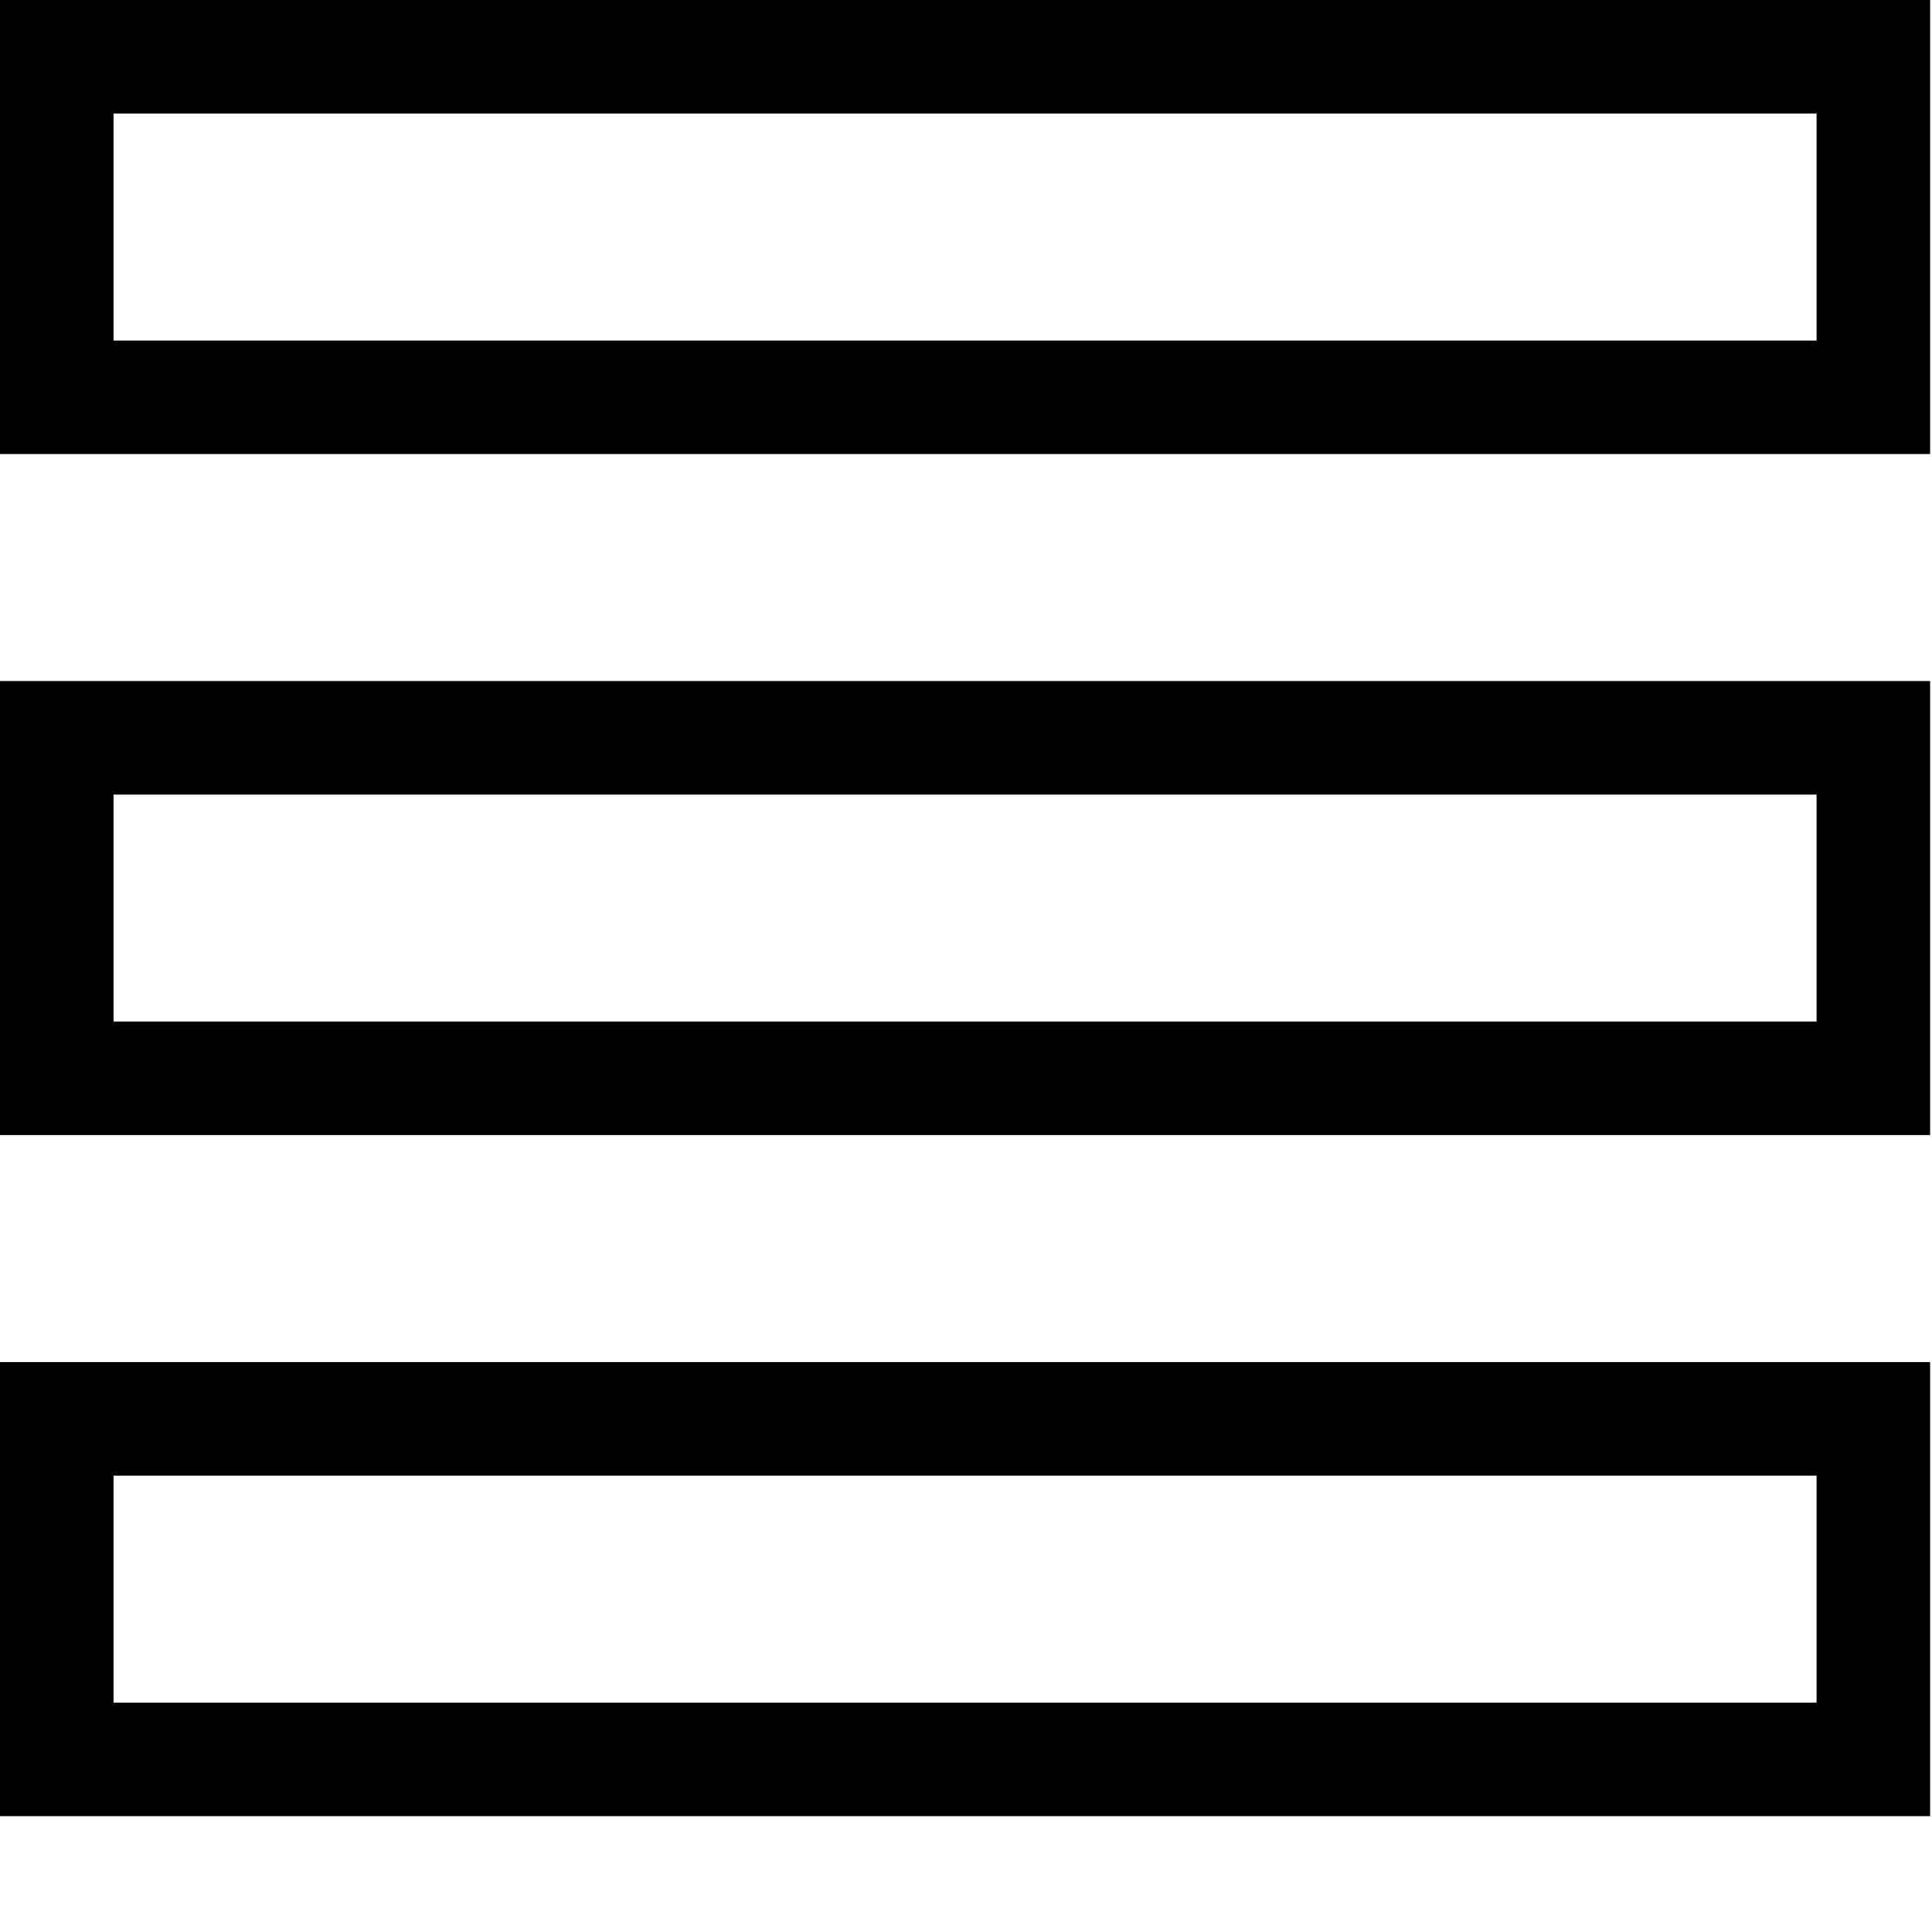<?xml version="1.0" encoding="utf-8"?>
<!-- Generator: Adobe Illustrator 17.0.0, SVG Export Plug-In . SVG Version: 6.00 Build 0)  -->
<!DOCTYPE svg PUBLIC "-//W3C//DTD SVG 1.1//EN" "http://www.w3.org/Graphics/SVG/1.1/DTD/svg11.dtd">
<svg version="1.1" id="Layer_1" xmlns="http://www.w3.org/2000/svg" xmlns:xlink="http://www.w3.org/1999/xlink" x="0px" y="0px"
	 width="1025px" height="1024px" viewBox="0 0 1025 1024" enable-background="new 0 0 1025 1024" xml:space="preserve">
<g>
	<path d="M0-0v240.942h1024v-240.942h-1024zM963.764 180.706h-903.528v-120.472h903.528v120.472zM0 602.352h1024v-240.942h-1024v240.942zM60.234 421.646h903.528v120.472h-903.528v-120.472zM0 963.764h1024v-240.942h-1024v240.942zM60.234 783.058h903.528v120.472h-903.528v-120.472z"></path>
</g>
</svg>
